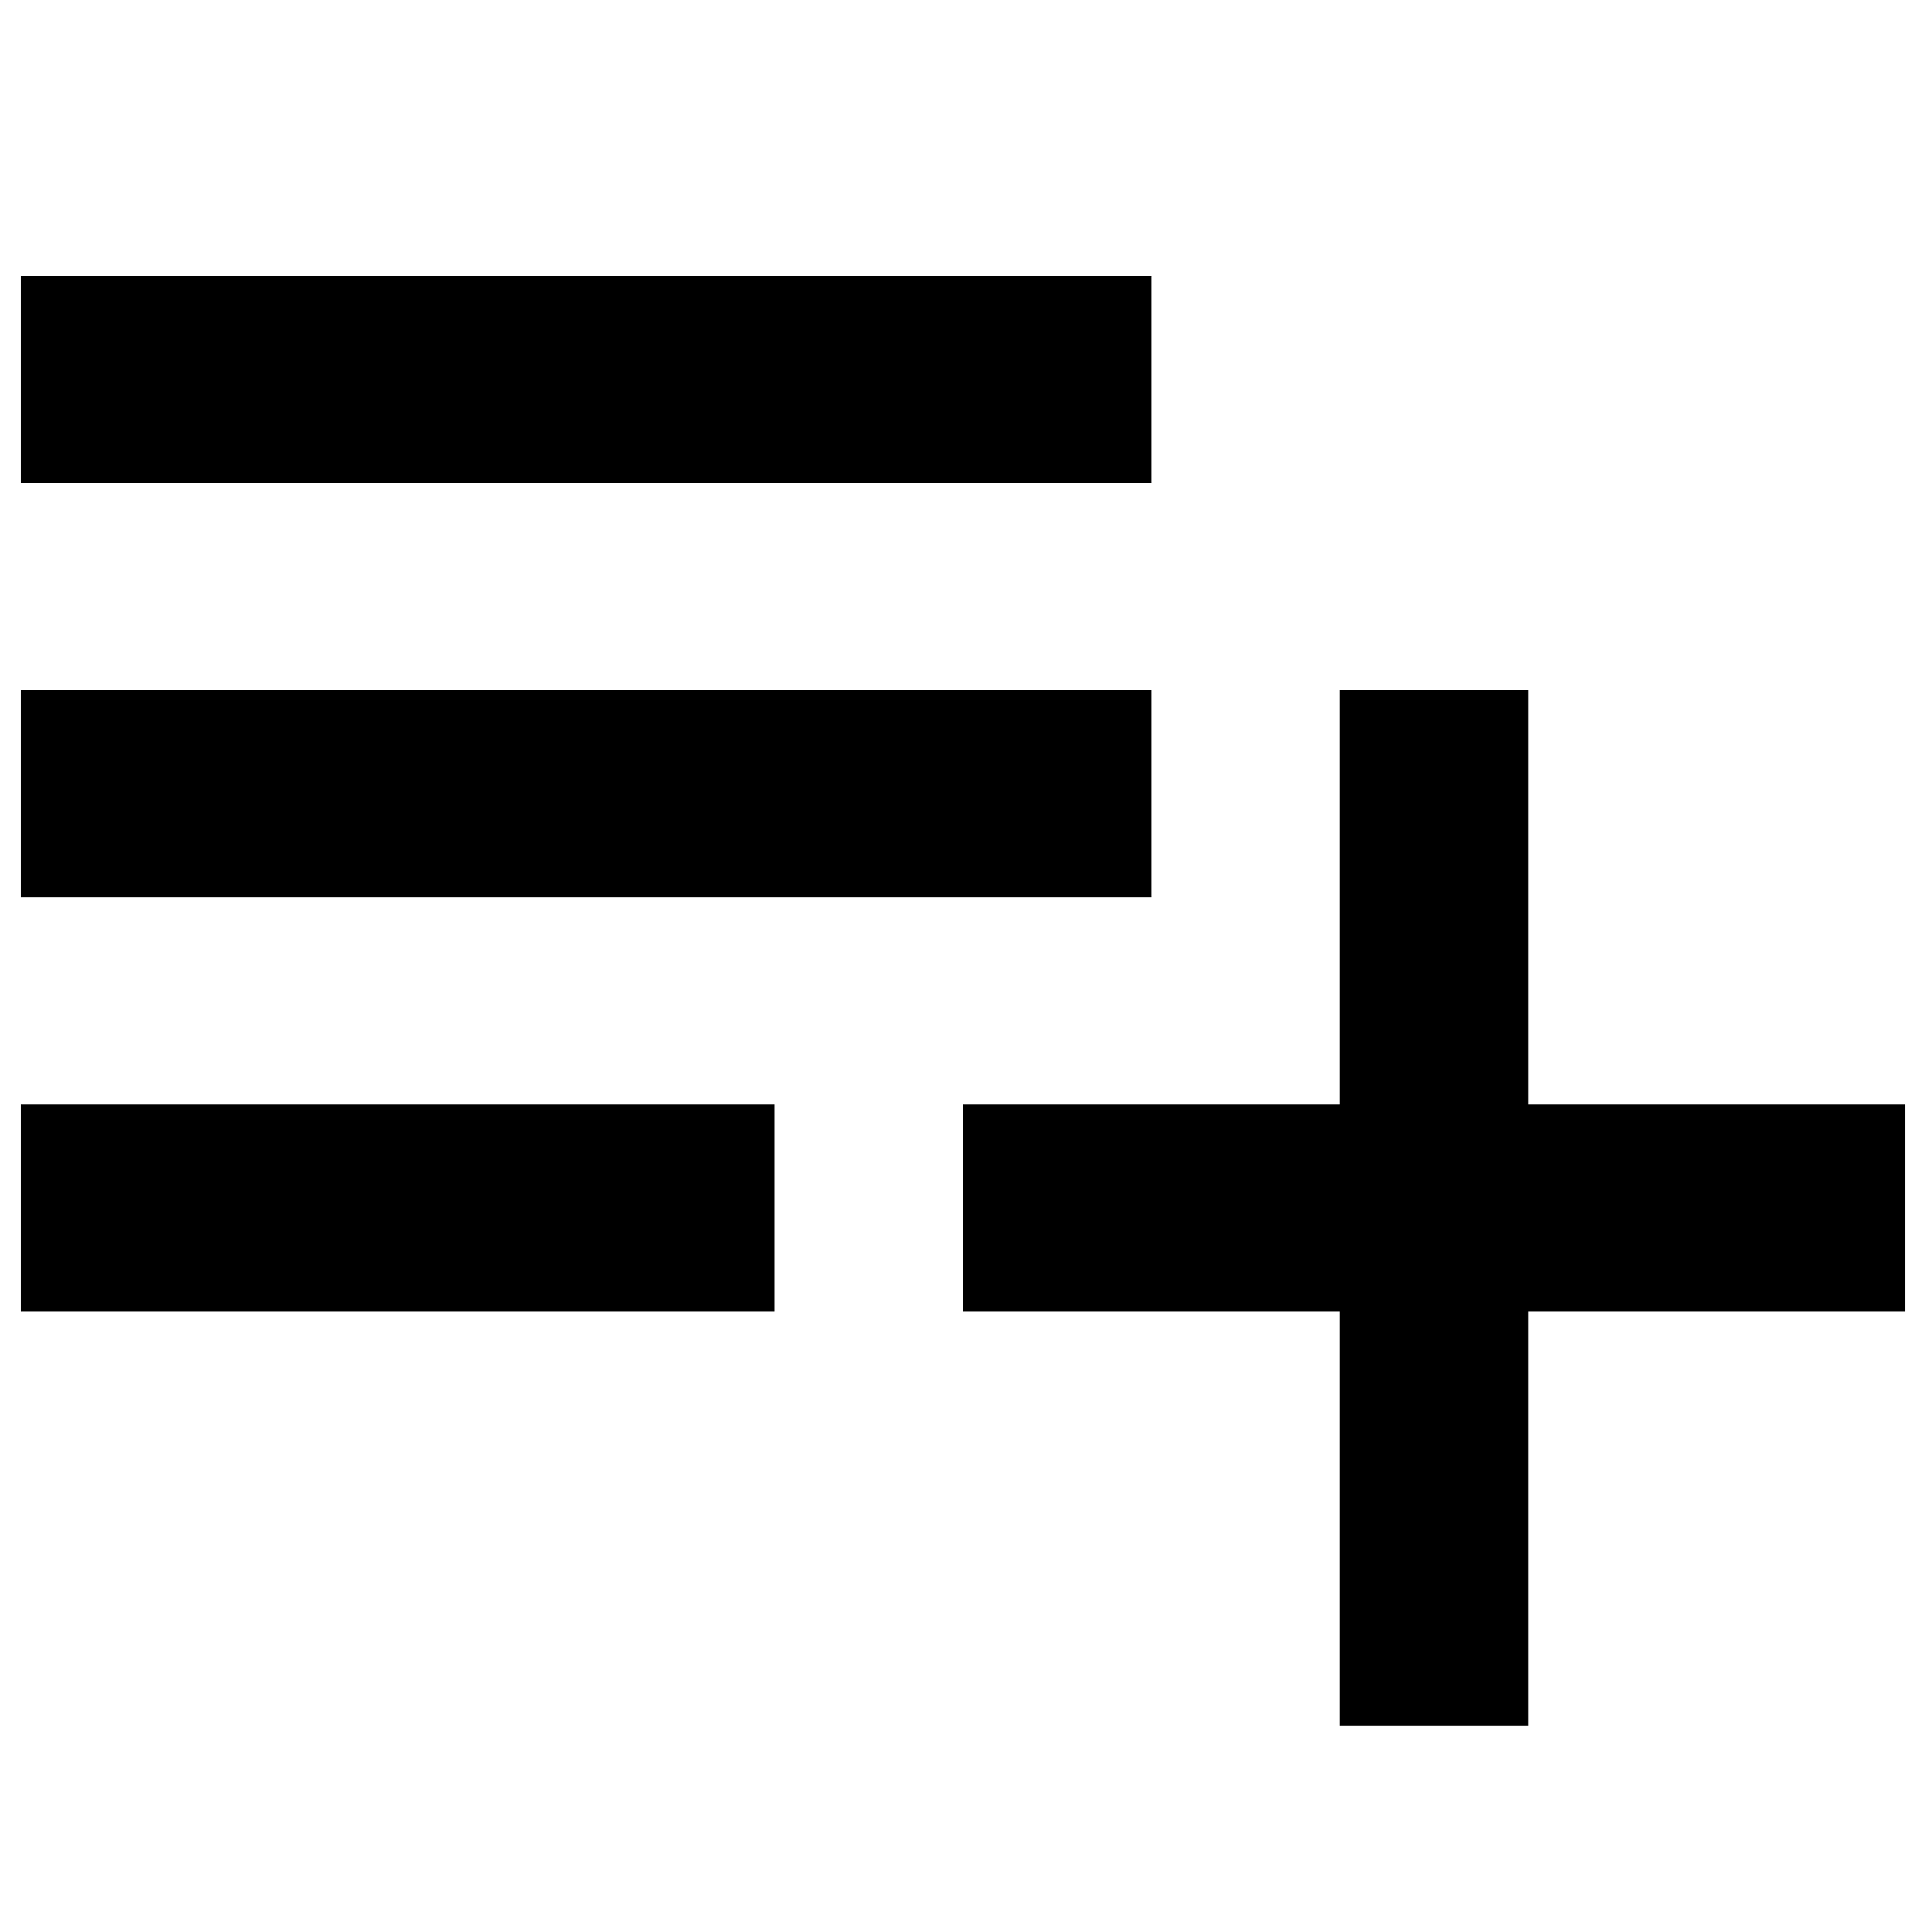 <?xml version="1.0" encoding="UTF-8" standalone="no"?>
<svg
   xmlns:dc="http://purl.org/dc/elements/1.1/"
   xmlns:cc="http://creativecommons.org/ns#"
   xmlns:rdf="http://www.w3.org/1999/02/22-rdf-syntax-ns#"
   xmlns:svg="http://www.w3.org/2000/svg"
   xmlns="http://www.w3.org/2000/svg"
   xmlns:sodipodi="http://sodipodi.sourceforge.net/DTD/sodipodi-0.dtd"
   xmlns:inkscape="http://www.inkscape.org/namespaces/inkscape"
   width="24"
   height="24"
   viewBox="0 0 24 24"
   version="1.1"
   id="svg903"
   sodipodi:docname="list_add.svg"
   inkscape:version="0.92.3 (d244b95, 2018-08-02)">
  <defs
     id="defs907" />
  <sodipodi:namedview
     pagecolor="#ffffff"
     bordercolor="#666666"
     borderopacity="1"
     objecttolerance="10"
     gridtolerance="10"
     guidetolerance="10"
     inkscape:pageopacity="0"
     inkscape:pageshadow="2"
     inkscape:window-width="1855"
     inkscape:window-height="1056"
     id="namedview905"
     showgrid="false"
     inkscape:pagecheckerboard="true"
     inkscape:zoom="13.214058"
     inkscape:cx="14.812494"
     inkscape:cy="2.8432458"
     inkscape:window-x="1985"
     inkscape:window-y="24"
     inkscape:window-maximized="1"
     inkscape:current-layer="svg903" />
  <path
     d="M0 0h24v24H0z"
     fill="none"
     id="path899" />
  <path
     d="M 14.303,8.573 H 0.259 V 11.146 H 14.303 Z m 0,-5.146 H 0.259 V 6 H 14.303 Z M 18.984,13.719 V 8.573 h -2.341 v 5.146 h -4.681 v 2.573 h 4.681 v 5.146 H 18.984 v -5.146 h 4.681 V 13.719 Z M 0.259,16.292 H 9.622 V 13.719 H 0.259 Z"
     id="path901"
     inkscape:connector-curvature="0"
     style="stroke-width:1.227" />
</svg>
